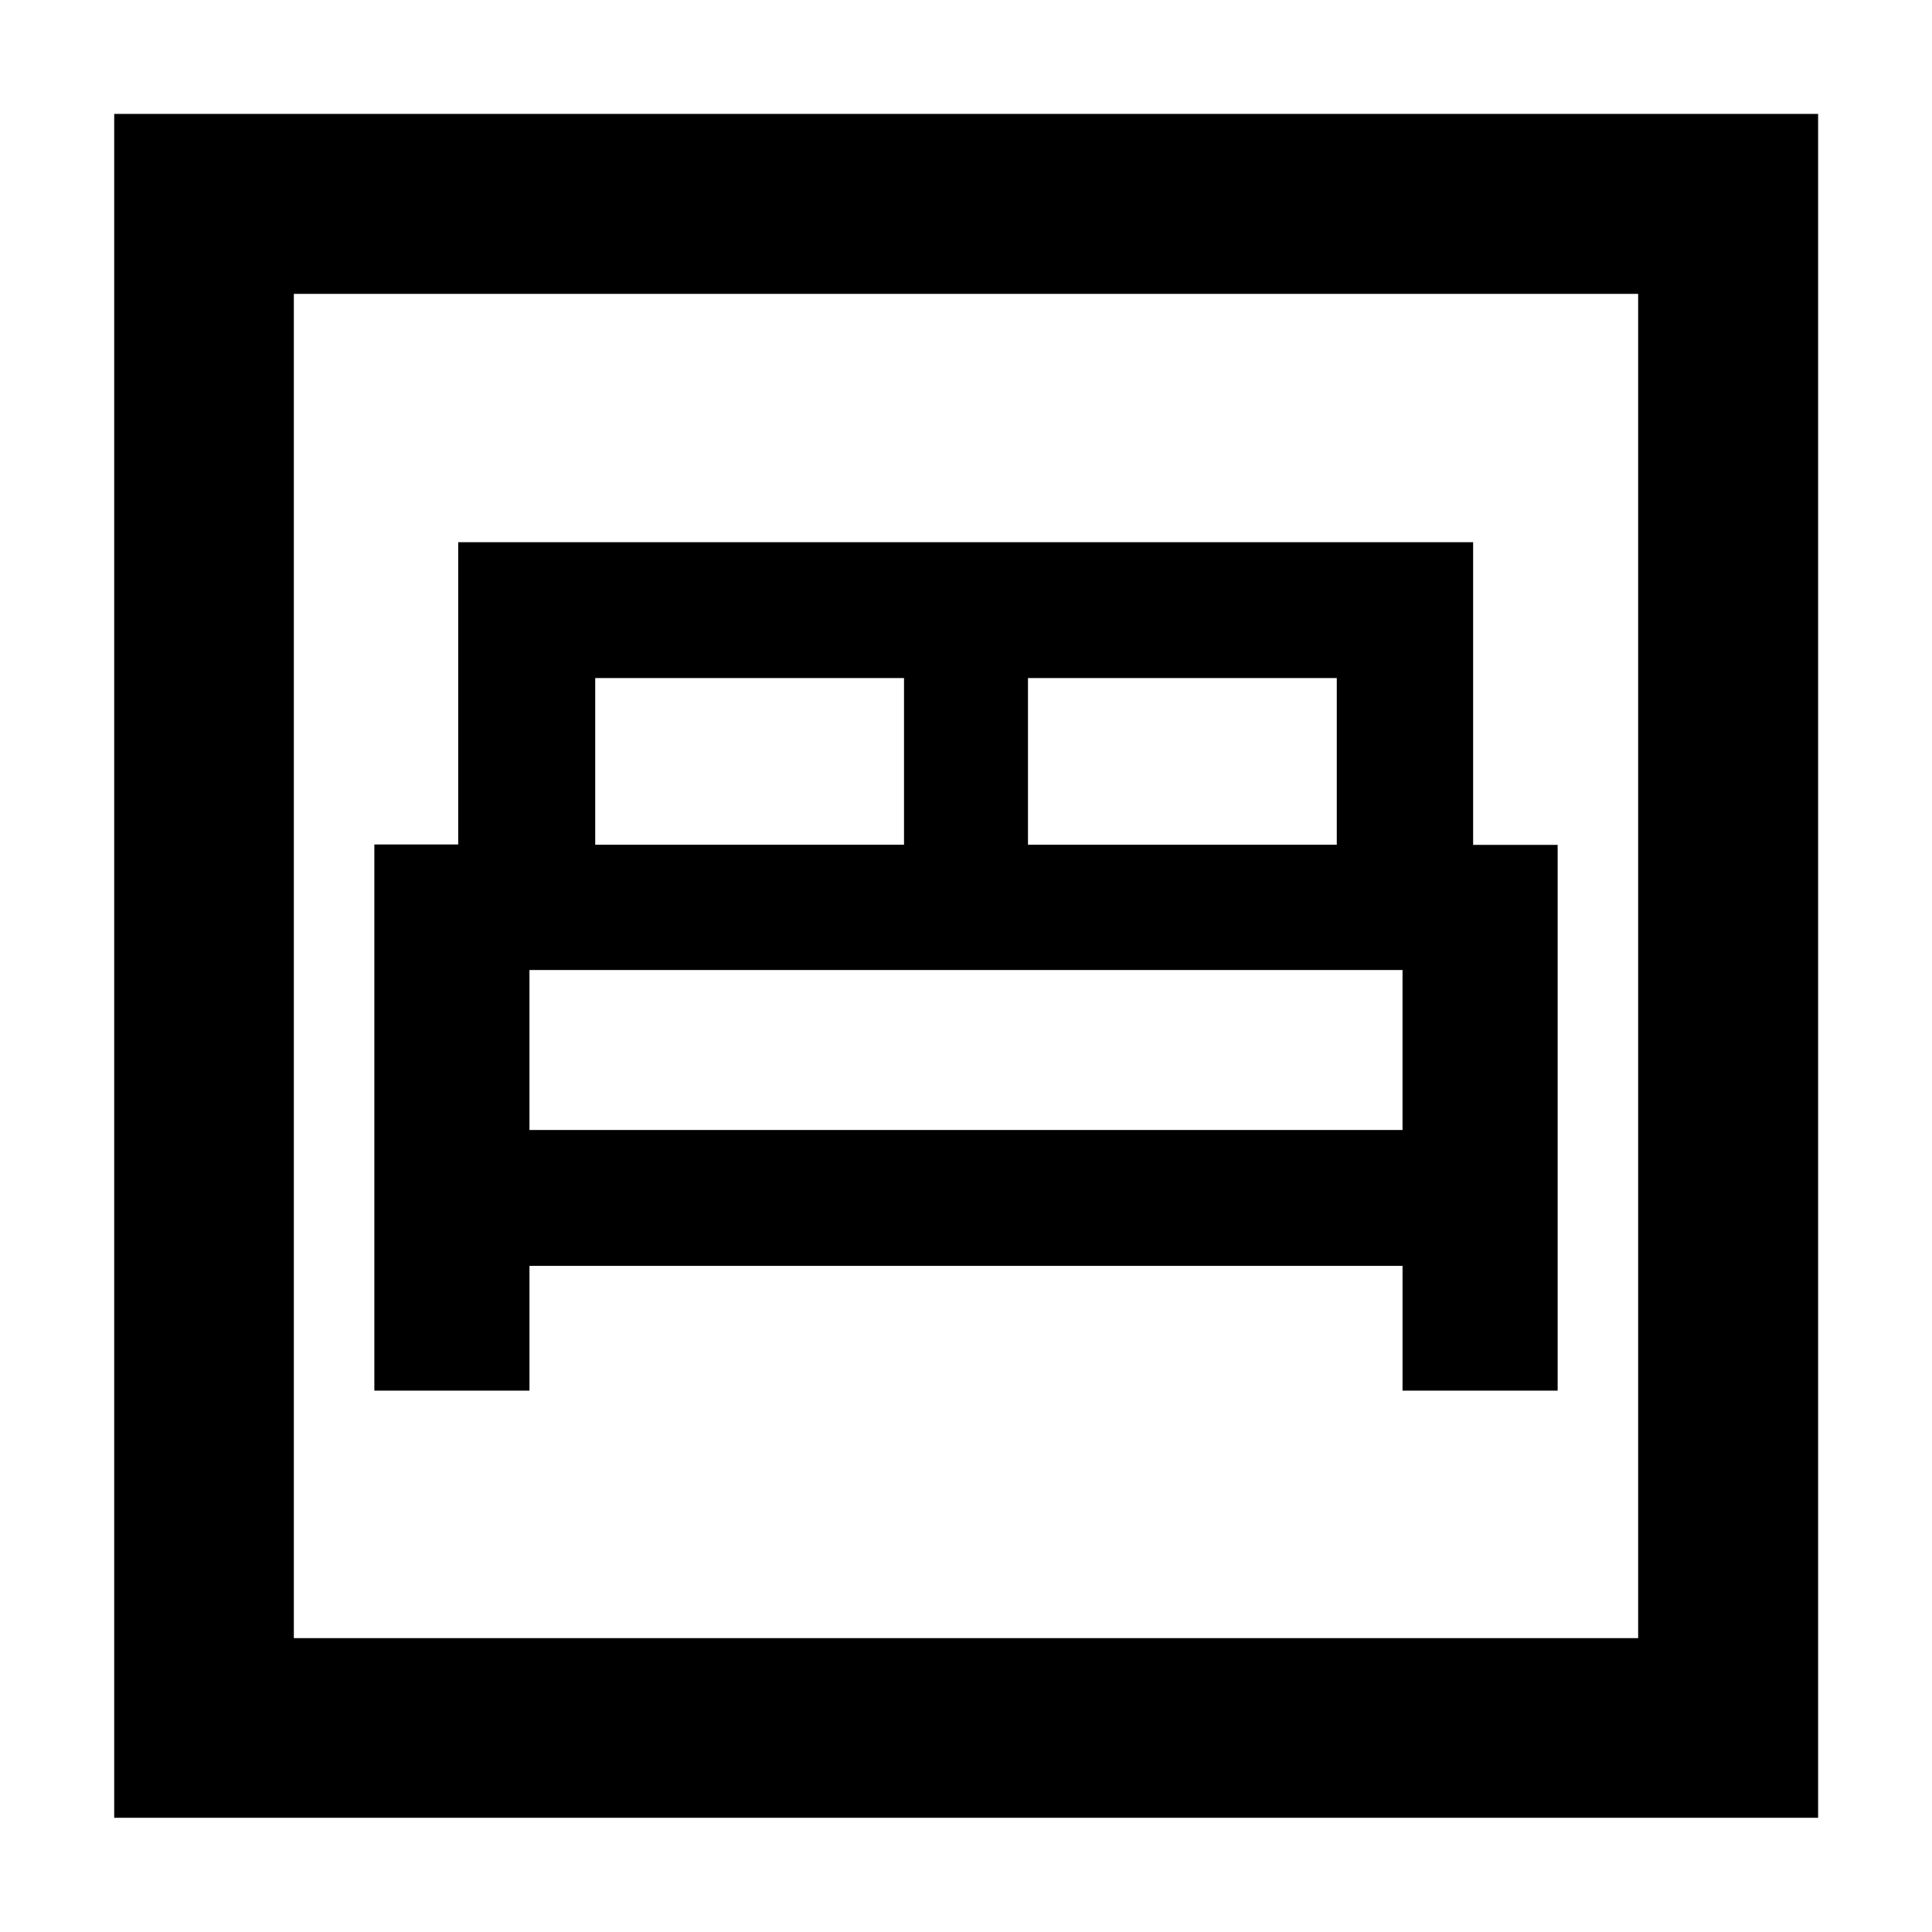 <svg xmlns="http://www.w3.org/2000/svg" height="40" viewBox="0 -960 960 960" width="40"><path d="M186.01-269.01h77.08v-62h433.82v62h77.08v-271.18h-42v-150.4H227.68v150.2h-41.67v271.38ZM510.8-540.27v-82.82h153.44v82.82H510.8Zm-215.04 0v-82.82H449.2v82.82H295.76Zm-32.67 141.75V-478h433.82v79.48H263.09ZM56.75-56.75v-846.66h846.66v846.66H56.75Zm89.26-89.26h667.98v-667.98H146.01v667.98Zm0 0v-667.98 667.98Z"/></svg>